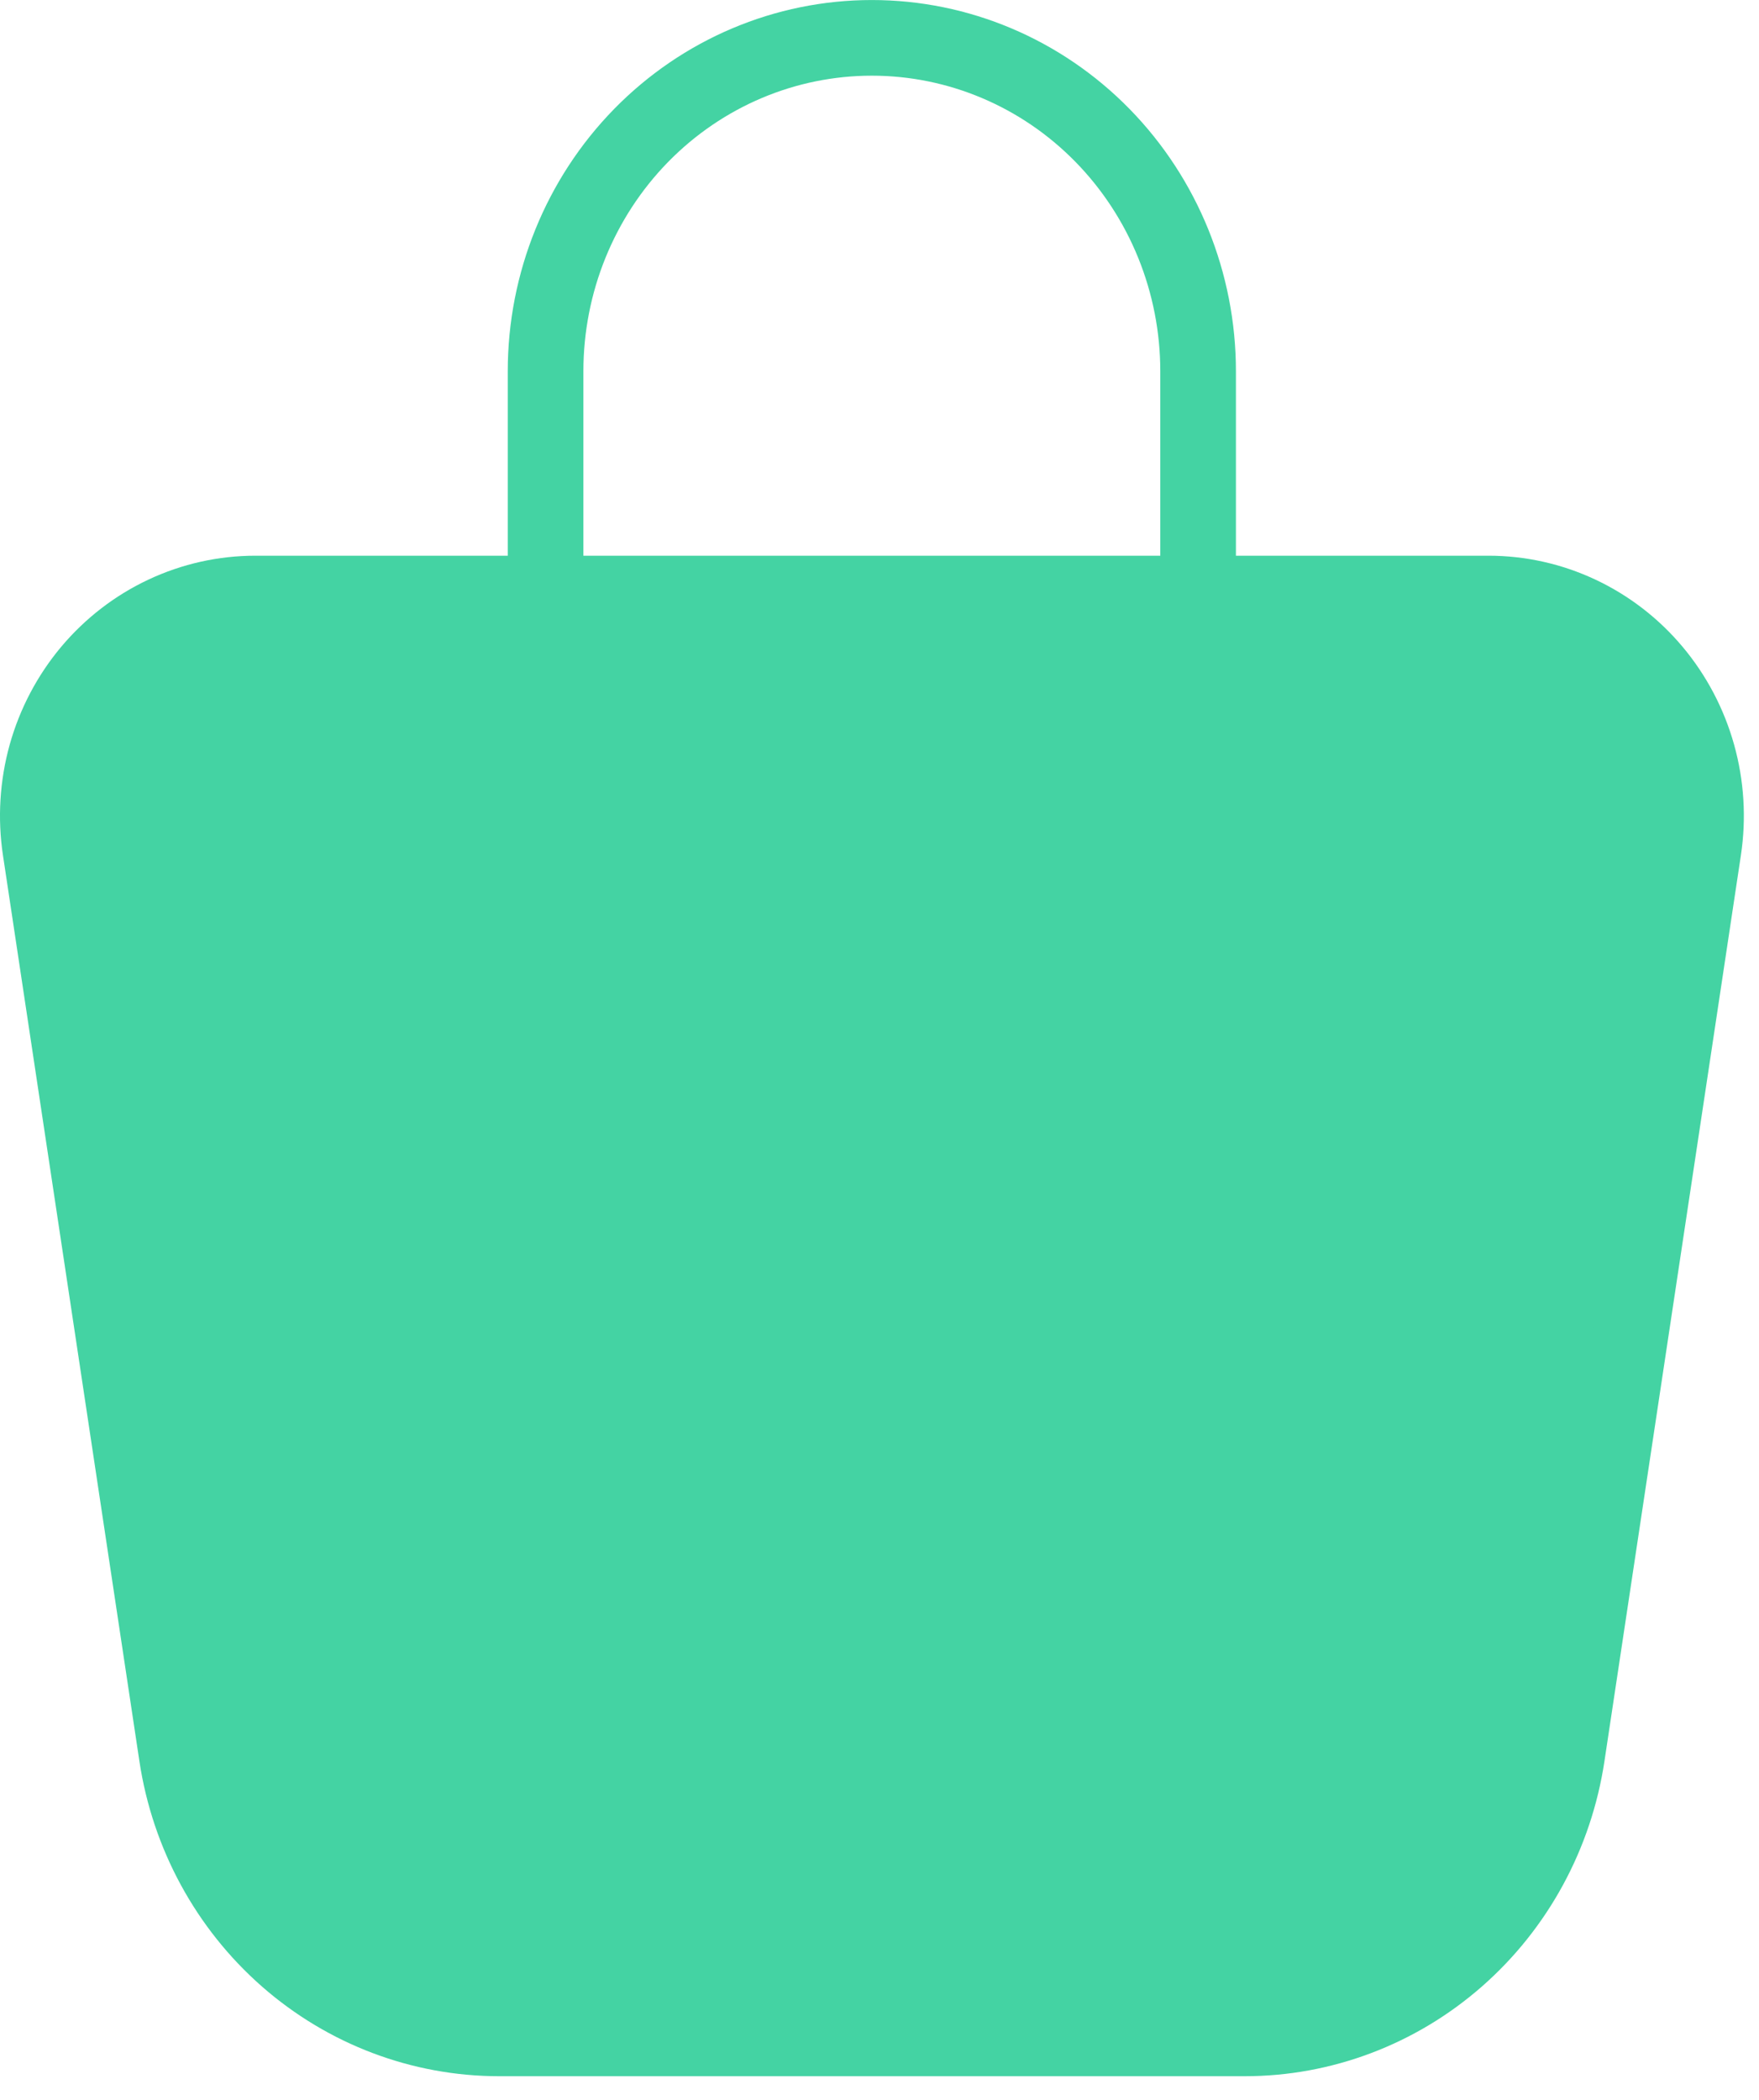 <svg width="31" height="37" viewBox="0 0 31 37" fill="none" xmlns="http://www.w3.org/2000/svg">
<path d="M4.5 10.458H26.233C26.786 10.458 27.332 10.58 27.834 10.816C28.336 11.052 28.783 11.396 29.142 11.824C29.502 12.253 29.767 12.756 29.919 13.299C30.071 13.842 30.106 14.412 30.022 14.97L27.617 30.934C27.408 32.322 26.72 33.587 25.677 34.501C24.634 35.415 23.306 35.917 21.932 35.916H8.799C7.425 35.916 6.097 35.414 5.055 34.5C4.013 33.586 3.325 32.321 3.116 30.934L0.711 14.97C0.627 14.412 0.662 13.842 0.813 13.299C0.965 12.756 1.23 12.253 1.59 11.824C1.95 11.396 2.396 11.052 2.899 10.816C3.401 10.58 3.947 10.458 4.5 10.458Z" fill="#44D3A3" stroke="#44D3A3" stroke-width="1.333" stroke-linecap="round" stroke-linejoin="round"/>
<path d="M9.615 16.333V6.542C9.615 4.983 10.221 3.489 11.299 2.387C12.378 1.285 13.84 0.667 15.365 0.667C16.89 0.667 18.353 1.285 19.431 2.387C20.509 3.489 21.115 4.983 21.115 6.542V16.333" stroke="#44D3A3" stroke-width="1.333" stroke-linecap="round" stroke-linejoin="round"/>
</svg>
